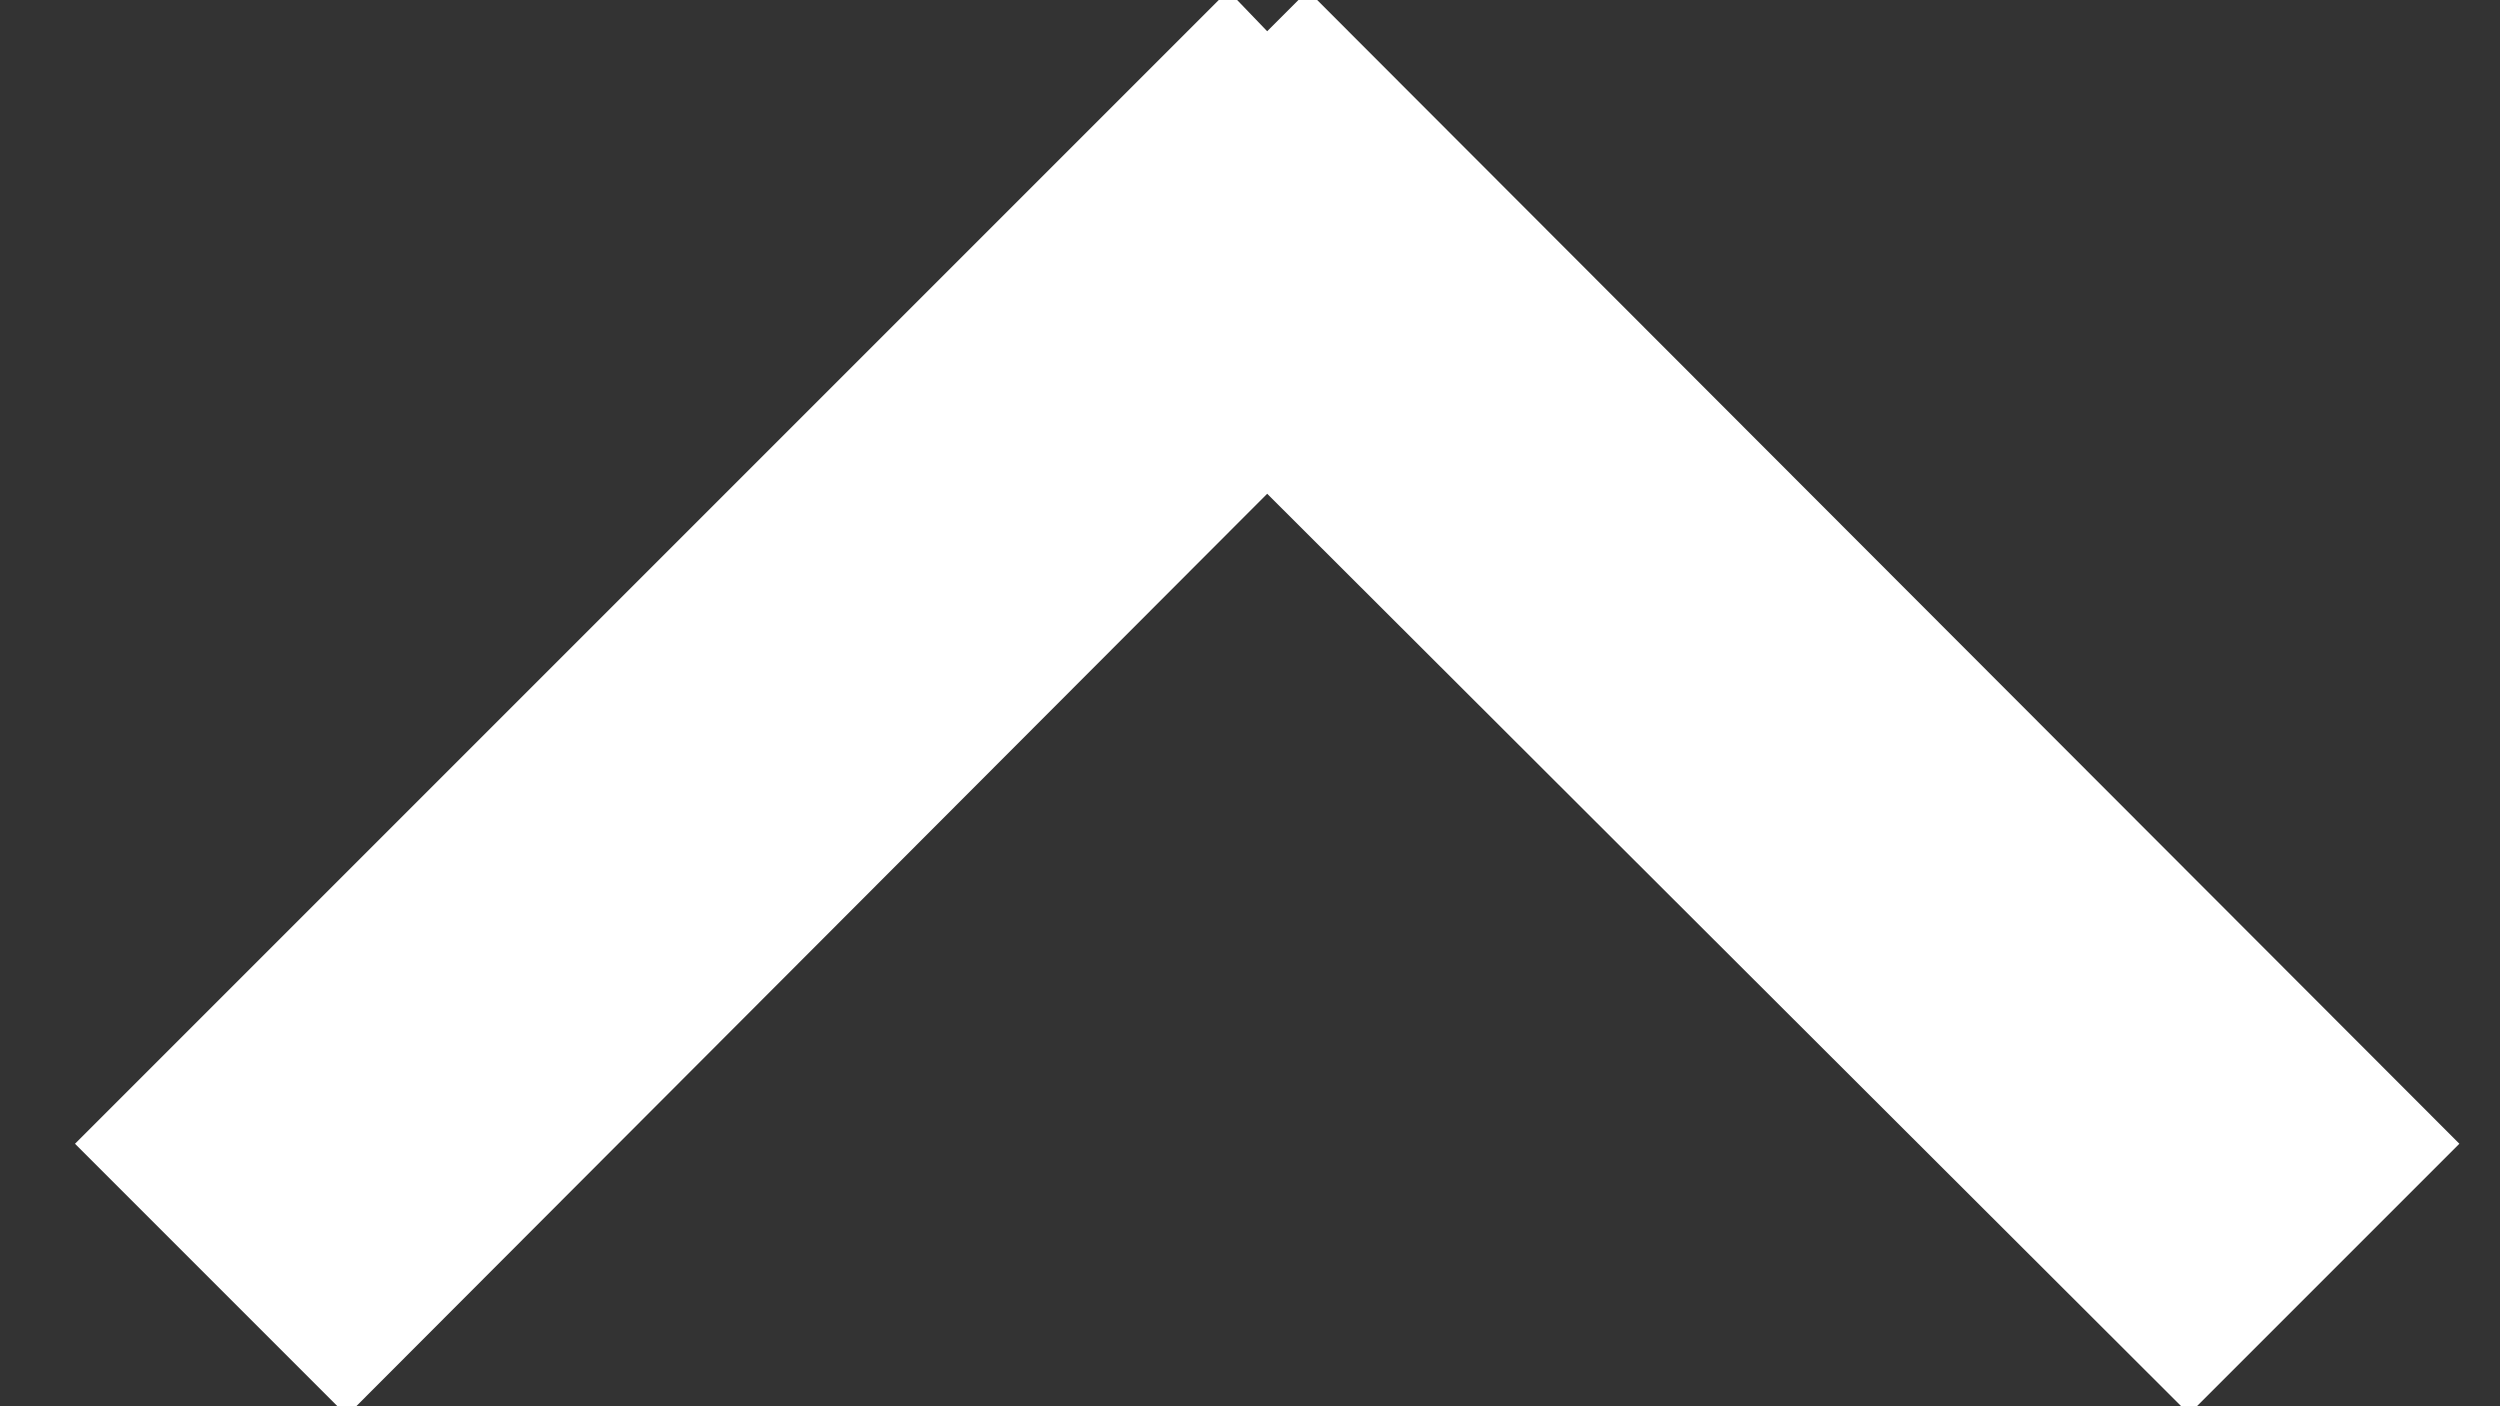<svg xmlns="http://www.w3.org/2000/svg" xmlns:xlink="http://www.w3.org/1999/xlink" width="16" height="9" viewBox="0 0 16 9"><rect x="0" y="0" width="16" height="9" fill="#333333" stroke="none"/><defs><path id="tpkba" d="M1612.86 4862.94l.25.26.26-.26 7.37 7.38-1.73 1.73-5.9-5.89-5.89 5.9-1.74-1.74 7.38-7.38"/></defs><g><g transform="translate(-1605 -4863)"><use fill="#fff" xlink:href="#tpkba"/></g></g></svg>